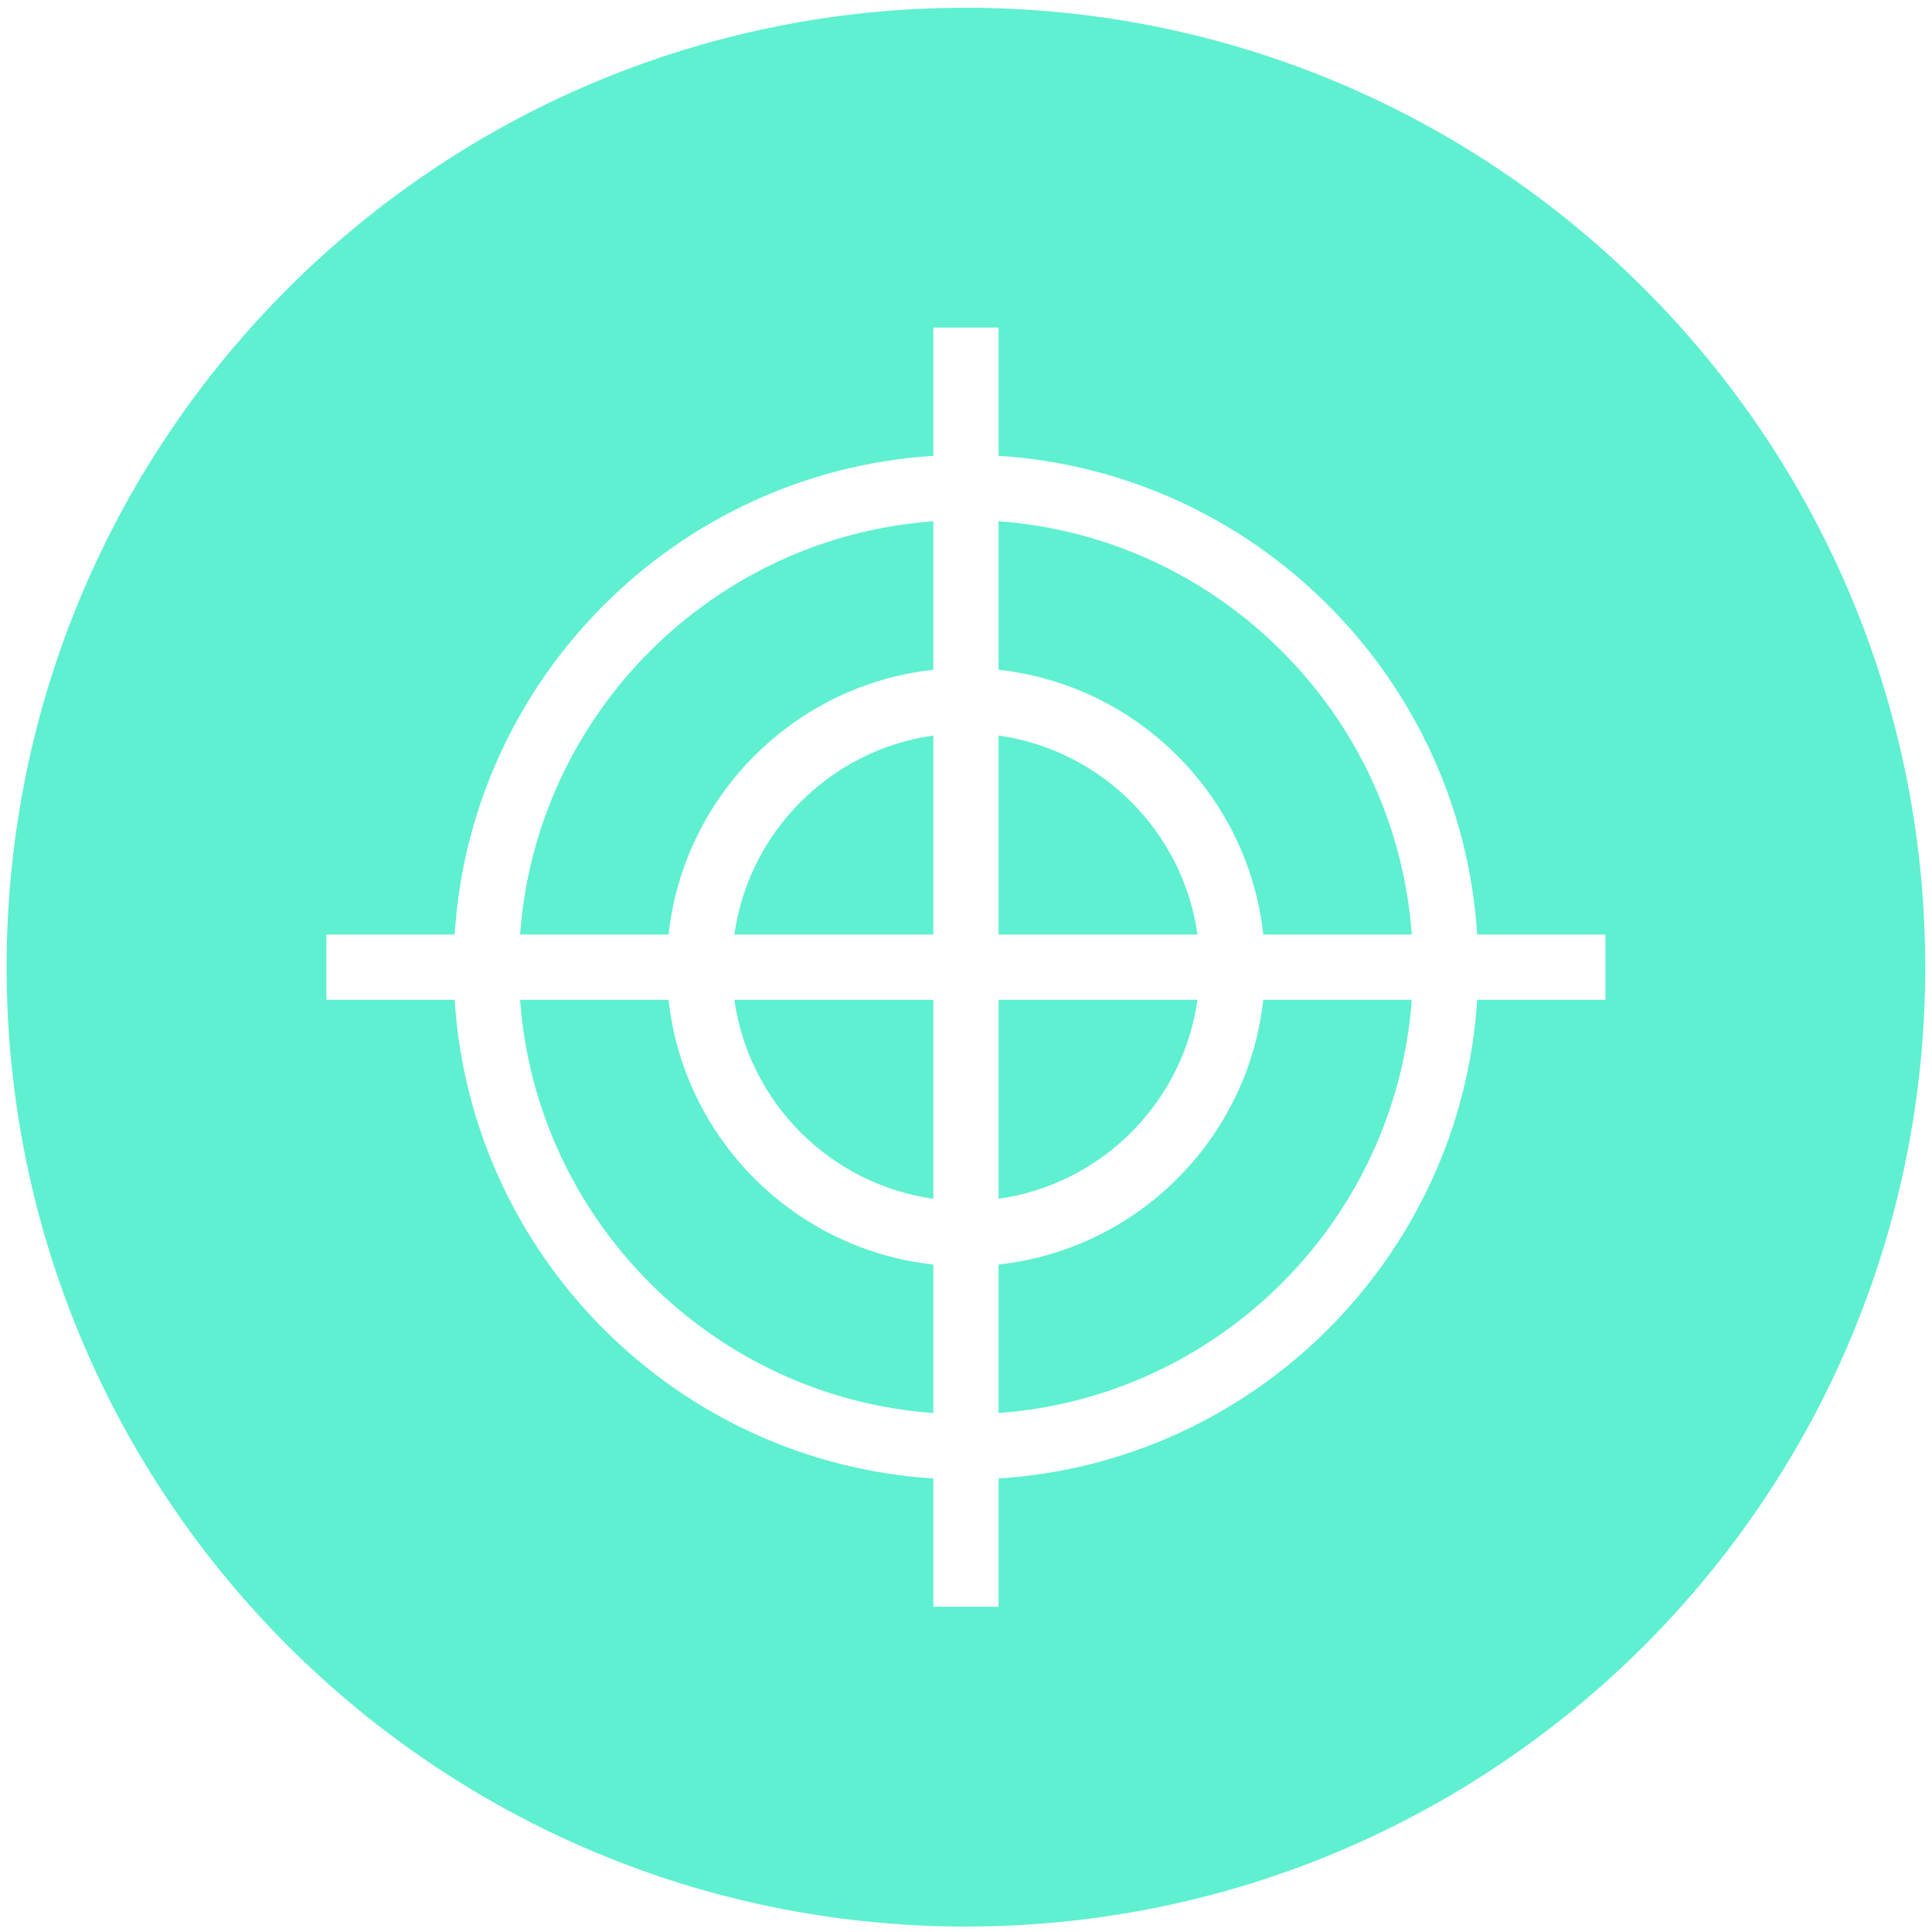 <svg width="148" height="148" viewBox="0 0 148 148" fill="none" xmlns="http://www.w3.org/2000/svg">
<path fill-rule="evenodd" clip-rule="evenodd" d="M73.994 147.582C114.579 147.582 147.481 114.678 147.481 74.088C147.481 33.499 114.579 0.594 73.994 0.594C33.408 0.594 0.507 33.499 0.507 74.088C0.507 114.678 33.408 147.582 73.994 147.582ZM71.494 25.093V34.92C51.842 36.161 36.07 51.932 34.829 71.588H25.003V76.588H34.829C36.07 96.245 51.842 112.016 71.494 113.257V123.084H76.494V113.257C96.146 112.016 111.917 96.245 113.159 76.588H122.985V71.588H113.159C111.917 51.932 96.146 36.161 76.494 34.92V25.093H71.494ZM39.841 71.588C41.066 54.694 54.604 41.157 71.494 39.932V51.309C60.85 52.468 52.376 60.944 51.216 71.588H39.841ZM56.255 71.588C57.36 63.708 63.614 57.453 71.494 56.347V71.588H56.255ZM76.494 56.347V71.588H91.733C90.627 63.708 84.373 57.453 76.494 56.347ZM56.255 76.588H71.494V91.829C63.614 90.724 57.36 84.469 56.255 76.588ZM76.494 76.588V91.829C84.373 90.724 90.627 84.469 91.733 76.588H76.494ZM51.216 76.588C52.376 87.233 60.85 95.708 71.494 96.868V108.245C54.604 107.02 41.066 93.483 39.841 76.588H51.216ZM76.494 96.868V108.245C93.384 107.02 106.922 93.483 108.147 76.588H96.771C95.612 87.233 87.137 95.708 76.494 96.868ZM76.494 39.932C93.384 41.157 106.922 54.694 108.147 71.588H96.771C95.612 60.944 87.137 52.468 76.494 51.309V39.932Z" fill="#5EF0D0"/>
</svg>
